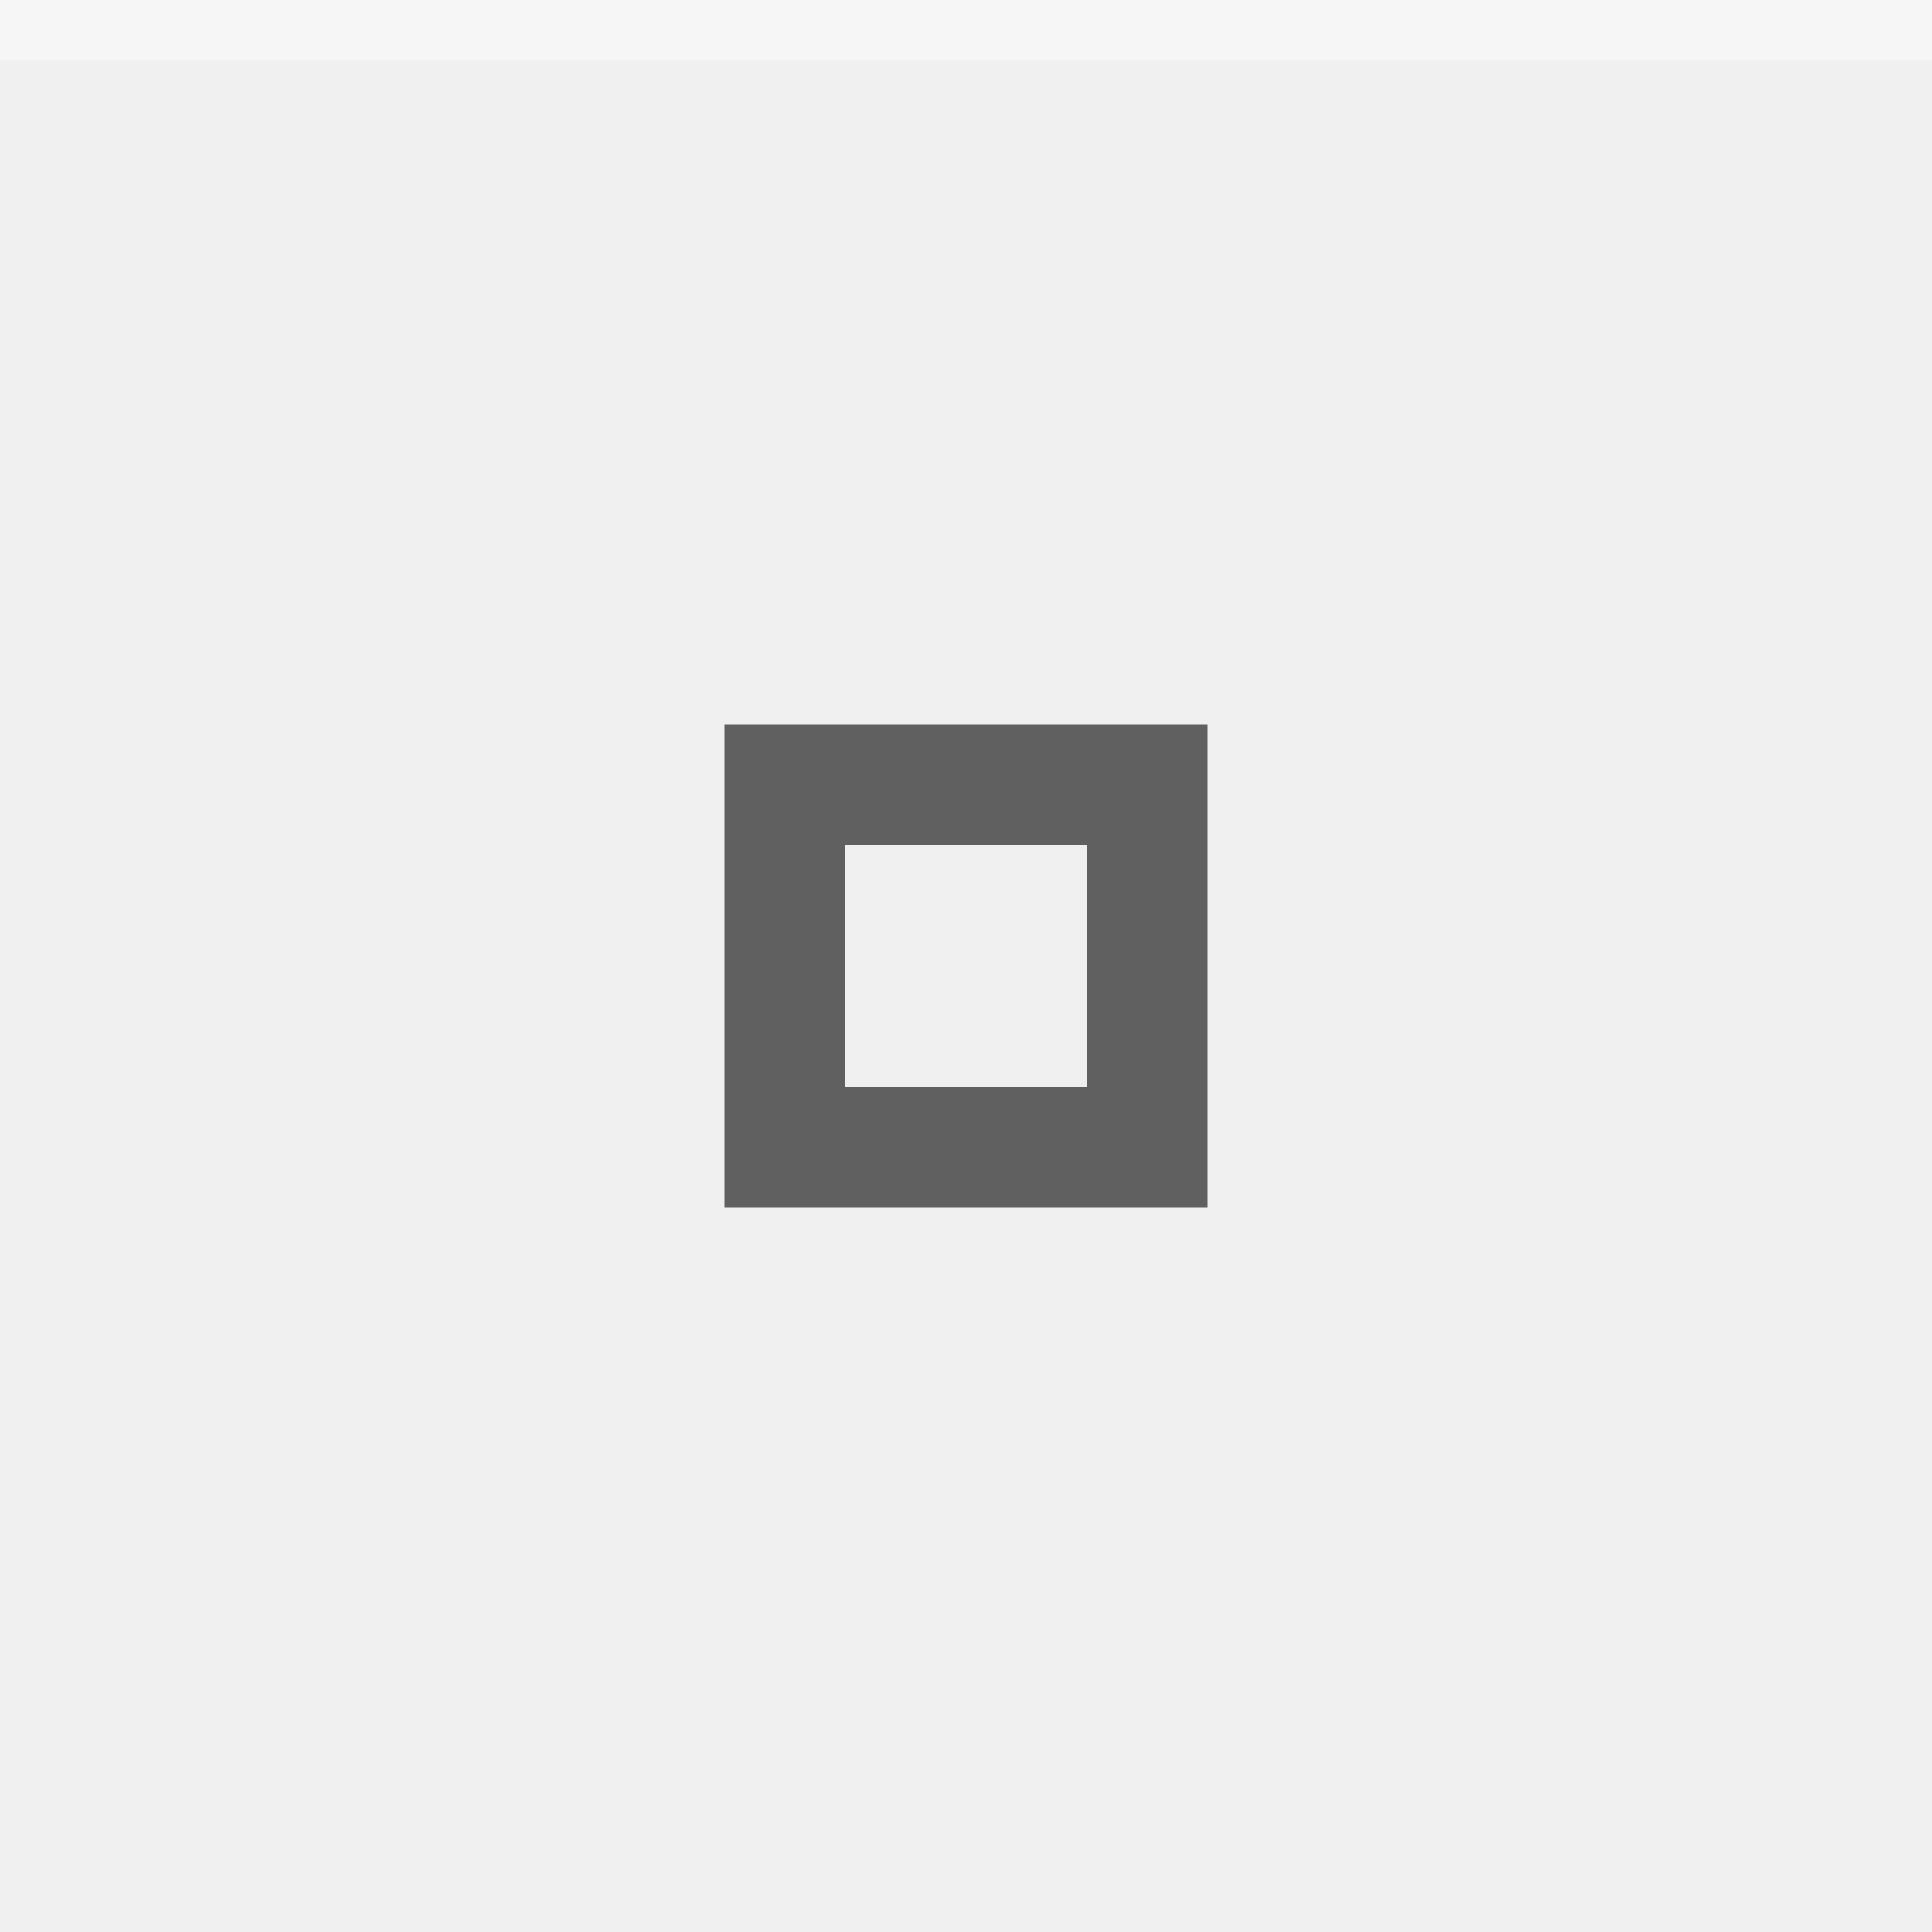 <svg xmlns="http://www.w3.org/2000/svg" width="32" height="32" viewBox="0 0 32 32"><rect width="32" height="32" fill="#f0f0f0"/><rect width="32" height="1" fill="#fff" fill-opacity=".4"/><g fill="#000"><circle cx="16" cy="16" r="12" opacity="0"/><circle cx="16" cy="16" r="12" opacity="0"/><path d="m12 12v8h8v-8zm2 2h4v4h-4z" opacity=".6"/></g></svg>
